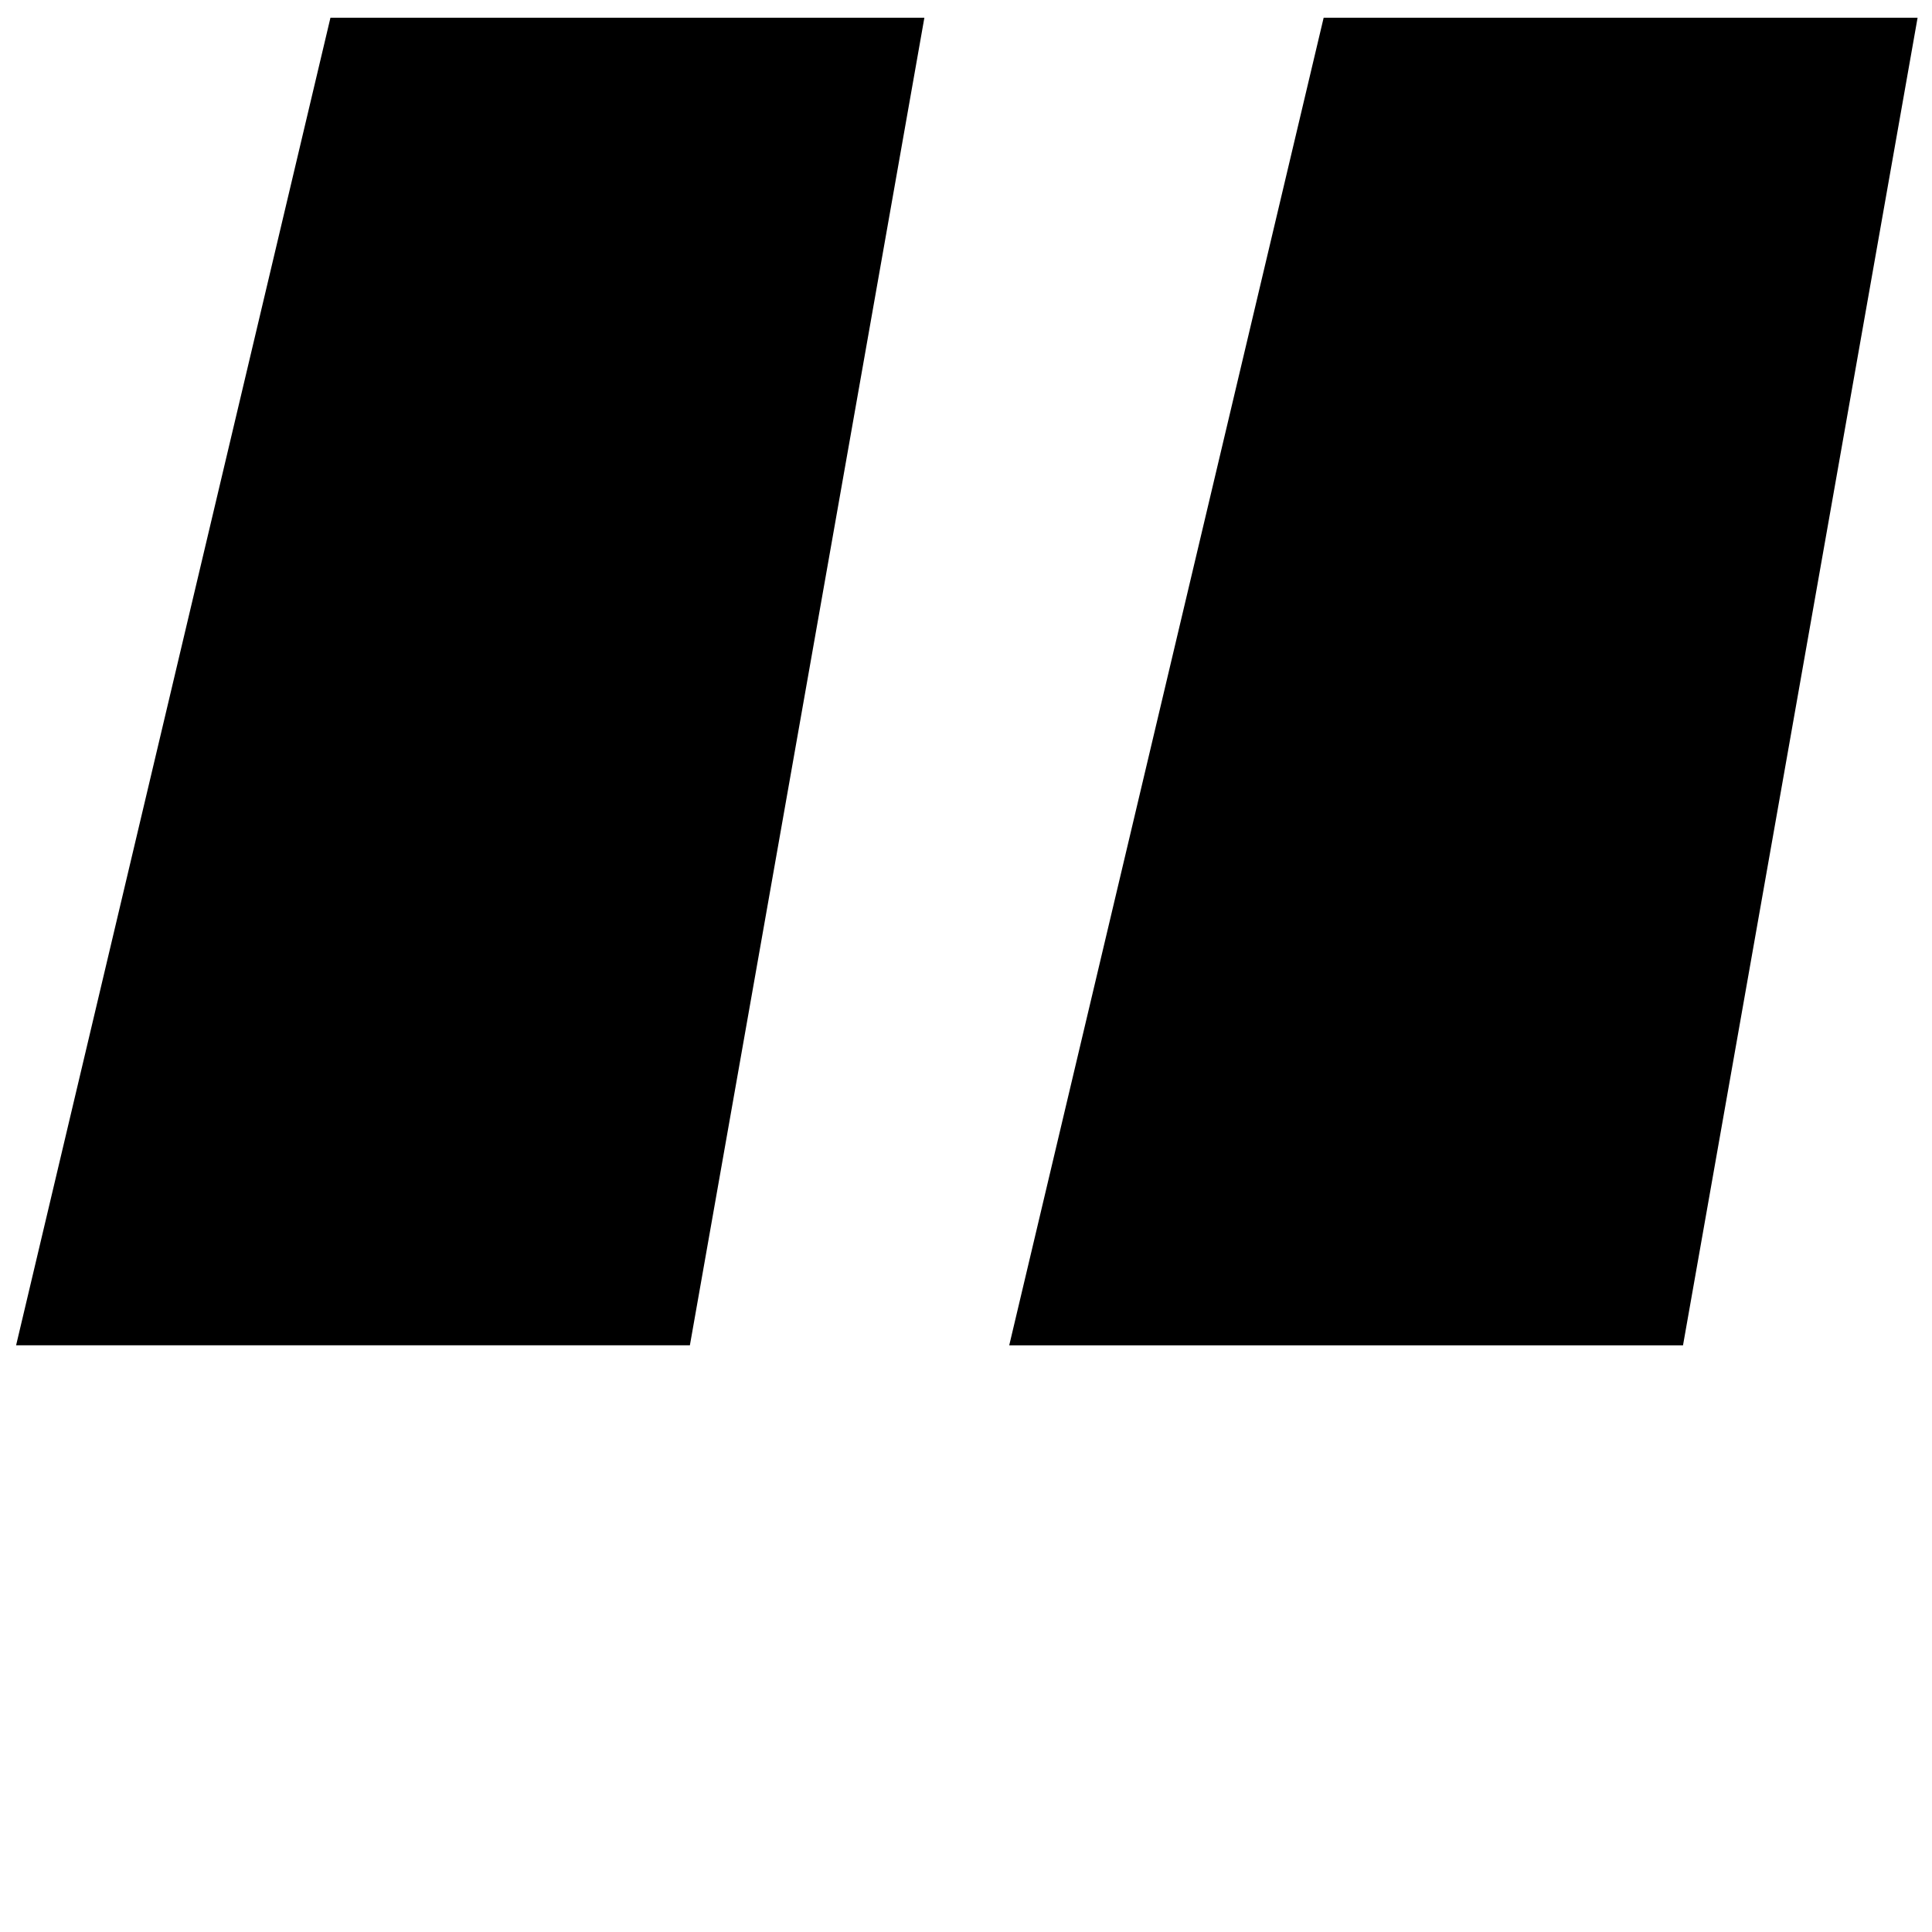 <svg xmlns="http://www.w3.org/2000/svg" width="24" height="24" viewBox="0 0 24 24" stroke="none" fill="currentColor">
  <path d="M11.483.22H4.105L.2 16.712h8.37L11.483.22zm12.338 0h-7.378l-3.906 16.492h8.37L23.821.22z" />
</svg>